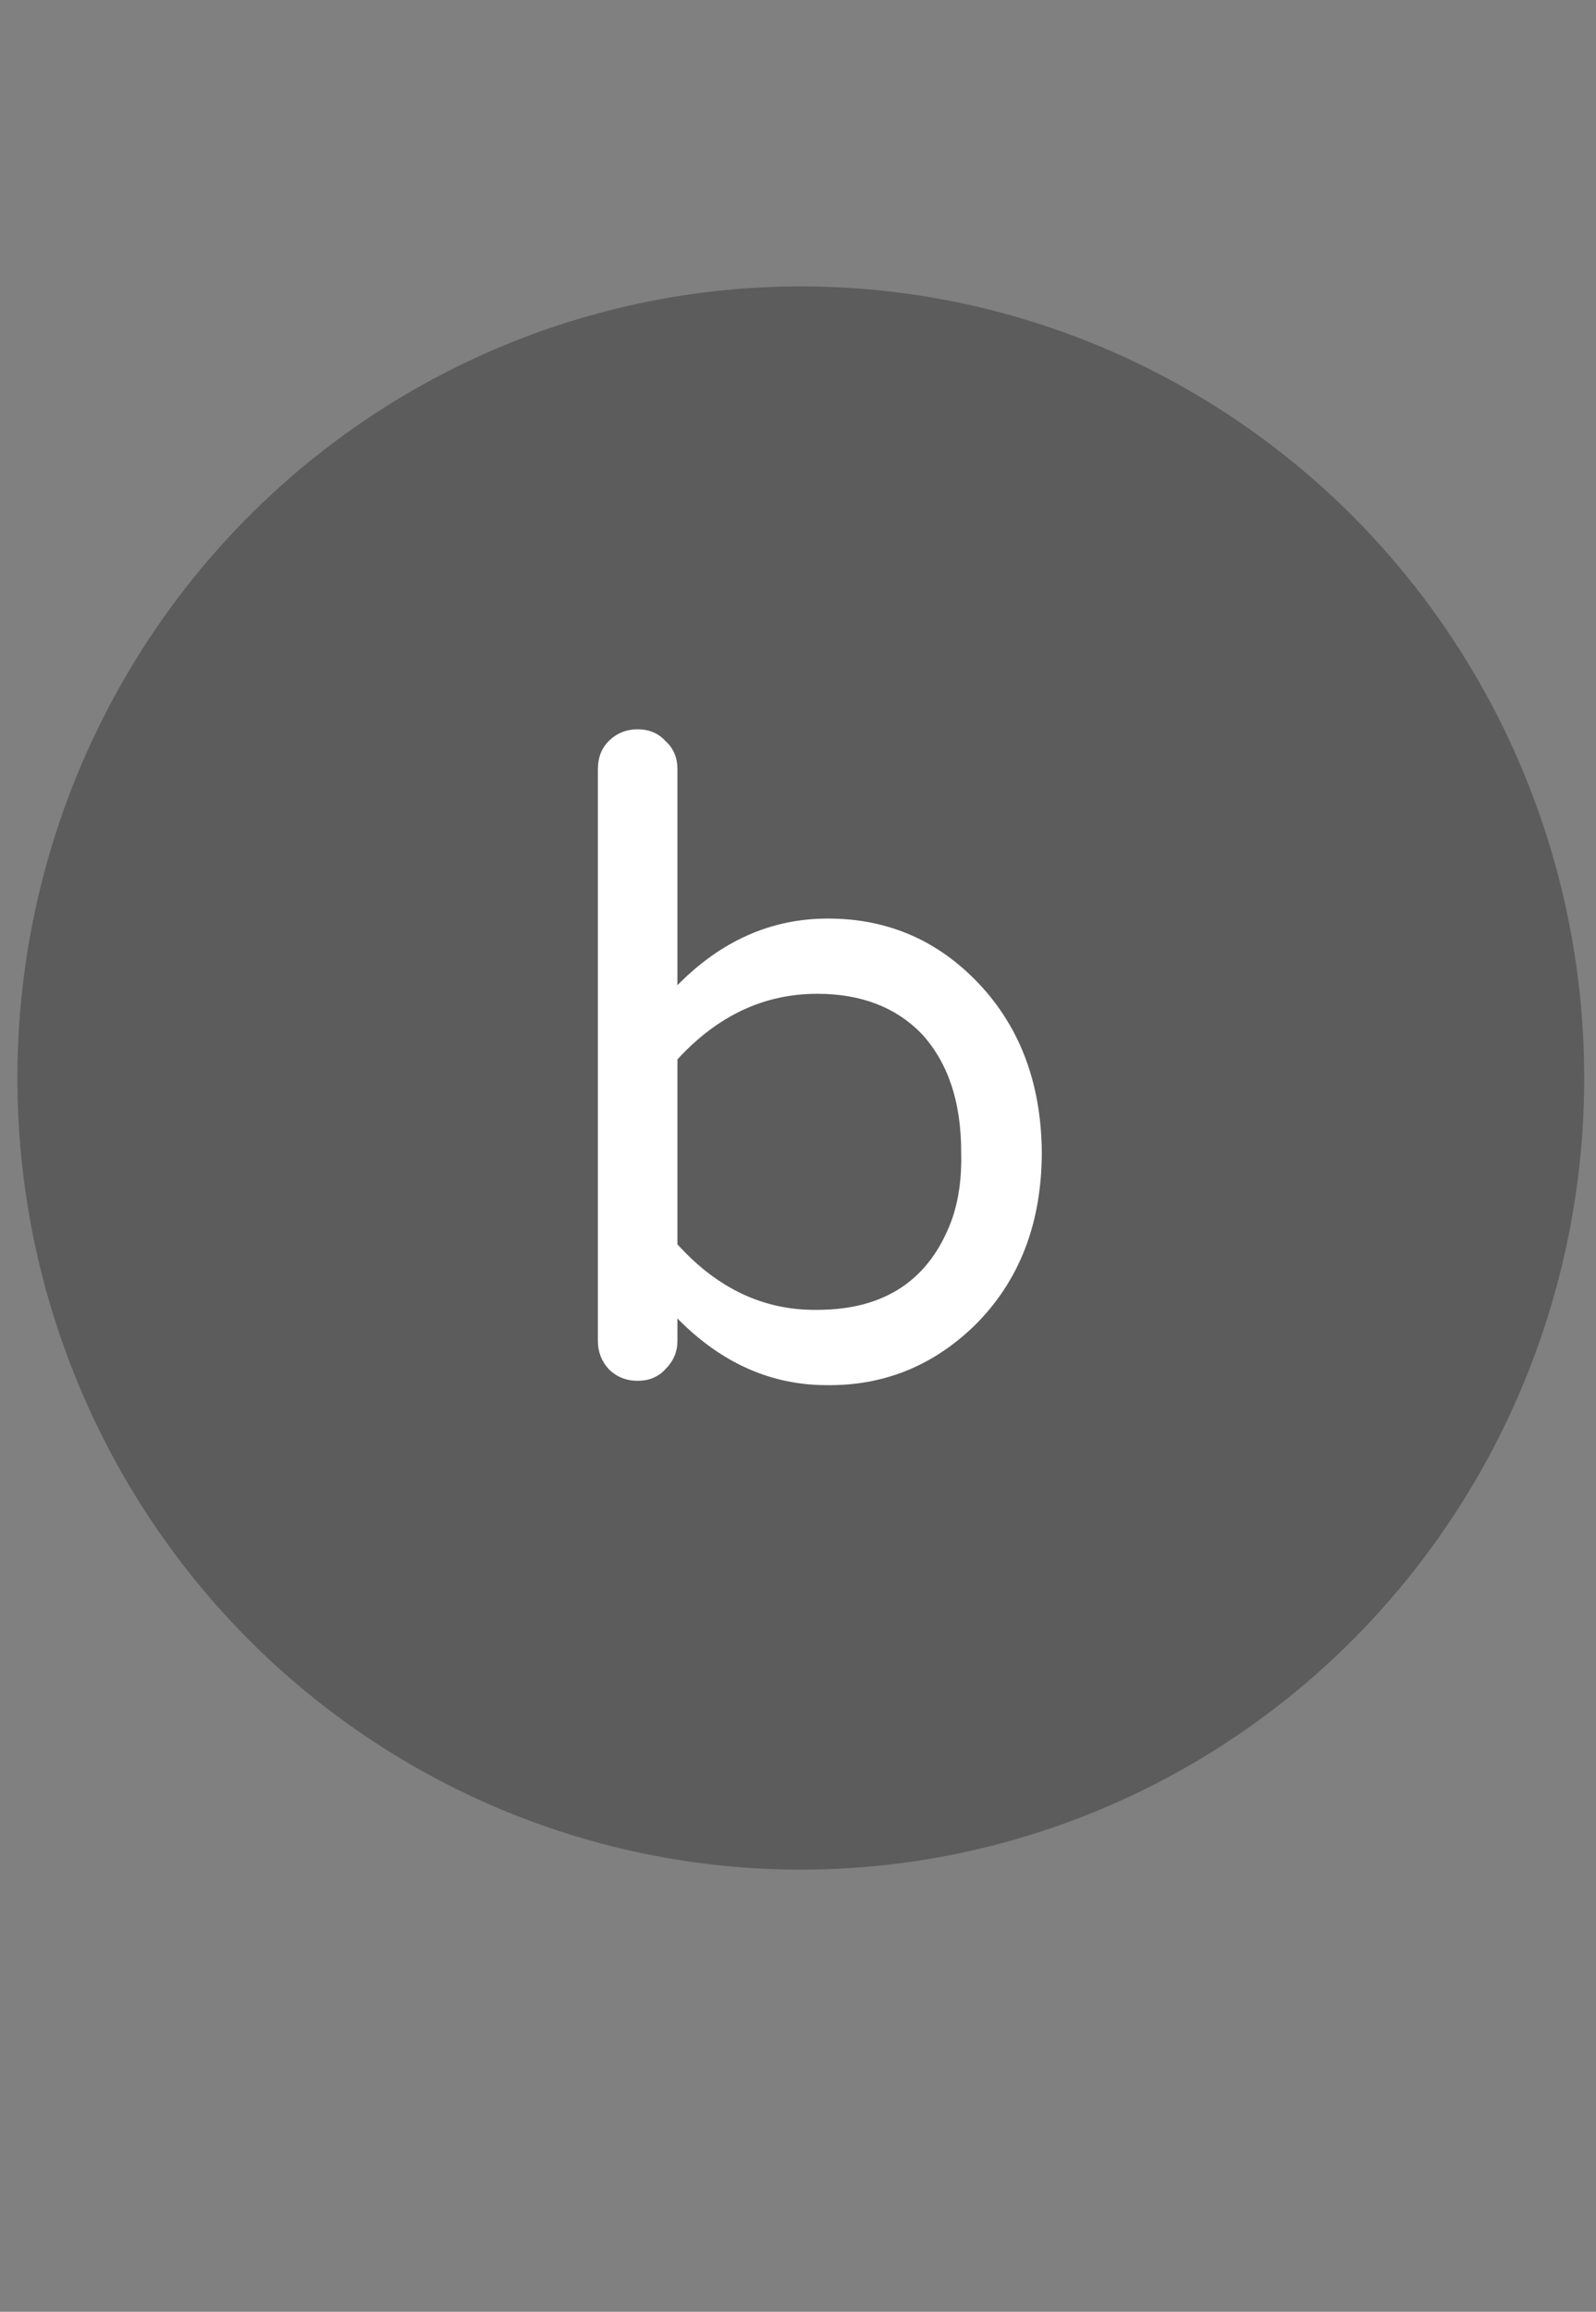 <svg width="29" height="42" viewBox="0 0 29 42" fill="none" xmlns="http://www.w3.org/2000/svg">
<rect x="0" y="0" width="29" height="42" fill="#808080" stroke="none"/>
<ellipse cx="14.551" cy="19.585" rx="14.235" ry="14.382" fill="black" fill-opacity="0.28"/>
<path d="M12.309 17.899C13.103 17.092 14.015 16.688 15.043 16.688C16.085 16.688 16.97 17.052 17.7 17.782C18.507 18.589 18.917 19.637 18.93 20.926C18.93 22.228 18.52 23.283 17.7 24.09C16.944 24.819 16.052 25.177 15.024 25.165C14.008 25.165 13.103 24.761 12.309 23.953V24.364C12.309 24.559 12.237 24.728 12.094 24.872C11.964 25.015 11.795 25.086 11.586 25.086C11.378 25.086 11.202 25.015 11.059 24.872C10.929 24.728 10.864 24.559 10.864 24.364V13.973C10.864 13.765 10.929 13.595 11.059 13.465C11.202 13.322 11.378 13.25 11.586 13.25C11.795 13.25 11.964 13.322 12.094 13.465C12.237 13.595 12.309 13.765 12.309 13.973V17.899ZM12.309 22.606C13.038 23.413 13.884 23.81 14.848 23.797C16.072 23.797 16.886 23.257 17.289 22.176C17.42 21.812 17.478 21.395 17.465 20.926C17.465 20.015 17.224 19.299 16.743 18.778C16.274 18.296 15.642 18.055 14.848 18.055C13.884 18.055 13.038 18.452 12.309 19.247V22.606Z" fill="white"/>
</svg>
